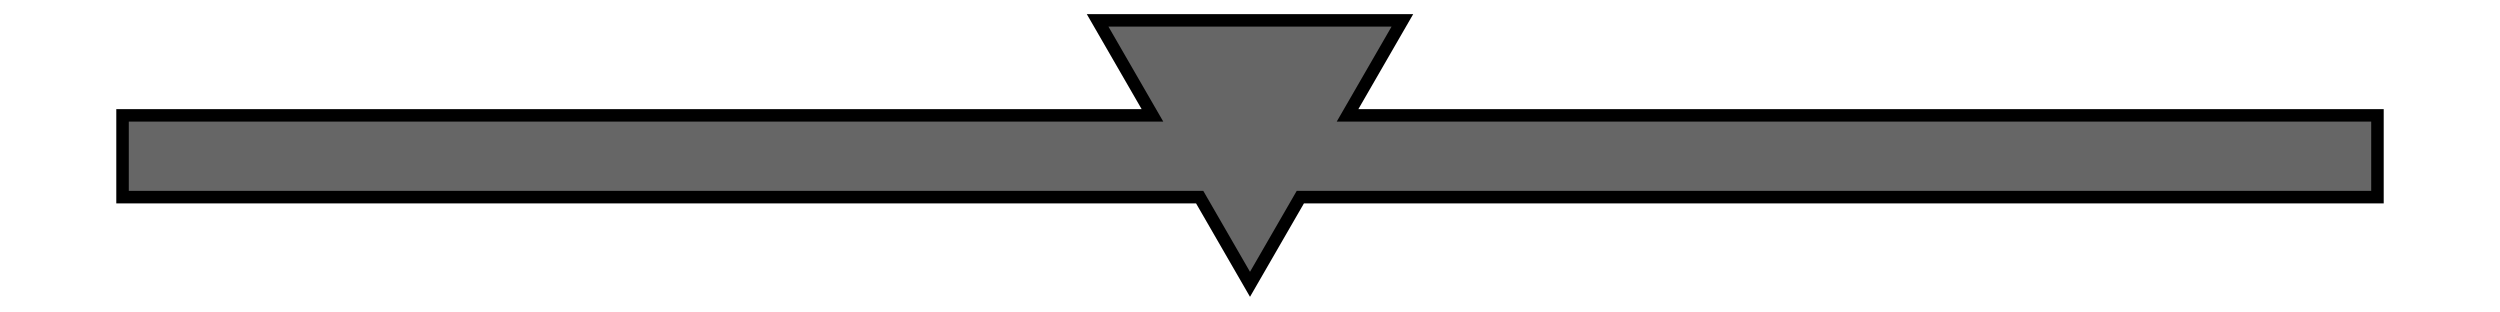 <?xml version="1.0" encoding="UTF-8" standalone="no"?>
<!-- Created with Inkscape (http://www.inkscape.org/) -->

<svg
   width="400mm"
   height="50mm"
   viewBox="0 0 400 50"
   version="1.1"
   id="svg5"
   inkscape:version="1.2.2 (b0a8486541, 2022-12-01)"
   sodipodi:docname="icondropdown.svg"
   inkscape:export-filename="icondropdown.png"
   inkscape:export-xdpi="96"
   inkscape:export-ydpi="96"
   xmlns:inkscape="http://www.inkscape.org/namespaces/inkscape"
   xmlns:sodipodi="http://sodipodi.sourceforge.net/DTD/sodipodi-0.dtd"
   xmlns="http://www.w3.org/2000/svg"
   xmlns:svg="http://www.w3.org/2000/svg">
  <sodipodi:namedview
     id="namedview7"
     pagecolor="#ffffff"
     bordercolor="#000000"
     borderopacity="0.25"
     inkscape:showpageshadow="2"
     inkscape:pageopacity="0.0"
     inkscape:pagecheckerboard="0"
     inkscape:deskcolor="#d1d1d1"
     inkscape:document-units="mm"
     showgrid="false"
     inkscape:zoom="0.66013542"
     inkscape:cx="736.97"
     inkscape:cy="93.920124"
     inkscape:window-width="1536"
     inkscape:window-height="779"
     inkscape:window-x="0"
     inkscape:window-y="0"
     inkscape:window-maximized="1"
     inkscape:current-layer="layer1" />
  <defs
     id="defs2">
    <filter
       inkscape:label="Button"
       inkscape:menu="Bevels"
       inkscape:menu-tooltip="Soft bevel, slightly depressed middle"
       style="color-interpolation-filters:sRGB;"
       id="filter479"
       x="-0.07"
       y="-0.6"
       width="1.141"
       height="2.225">
      <feGaussianBlur
         stdDeviation="2.3"
         in="SourceAlpha"
         result="result0"
         id="feGaussianBlur453" />
      <feMorphology
         in="SourceAlpha"
         radius="6.6"
         result="result1"
         id="feMorphology455" />
      <feGaussianBlur
         stdDeviation="8.9"
         in="result1"
         id="feGaussianBlur457" />
      <feColorMatrix
         values="1 0 0 0 0 0 1 0 0 0 0 0 1 0 0 0 0 0 0.3 0"
         result="result91"
         id="feColorMatrix459" />
      <feComposite
         in="result0"
         operator="out"
         result="result2"
         in2="result91"
         id="feComposite461" />
      <feGaussianBlur
         stdDeviation="1.7"
         result="result4"
         id="feGaussianBlur463" />
      <feDiffuseLighting
         surfaceScale="10"
         id="feDiffuseLighting467">
        <feDistantLight
           azimuth="225"
           elevation="45"
           id="feDistantLight465" />
      </feDiffuseLighting>
      <feBlend
         in2="SourceGraphic"
         mode="multiply"
         id="feBlend469" />
      <feComposite
         in2="SourceAlpha"
         operator="in"
         result="result3"
         id="feComposite471" />
      <feSpecularLighting
         in="result4"
         surfaceScale="5"
         specularExponent="17.9"
         id="feSpecularLighting475">
        <feDistantLight
           azimuth="225"
           elevation="45"
           id="feDistantLight473" />
      </feSpecularLighting>
      <feComposite
         in2="result3"
         operator="atop"
         id="feComposite477" />
    </filter>
  </defs>
  <g
     inkscape:label="Layer 1"
     inkscape:groupmode="layer"
     id="layer1">
    <path
       id="rect234"
       style="fill:#666666;stroke:#000000;stroke-width:2;filter:url(#filter479)"
       d="M 175.618 3.258 L 184.392 18.456 L 19.607 18.456 L 19.607 31.544 L 191.949 31.544 L 200 45.49 L 208.051 31.544 L 380.393 31.544 L 380.393 18.456 L 215.608 18.456 L 224.382 3.258 L 175.618 3.258 z " />
  </g>
</svg>
